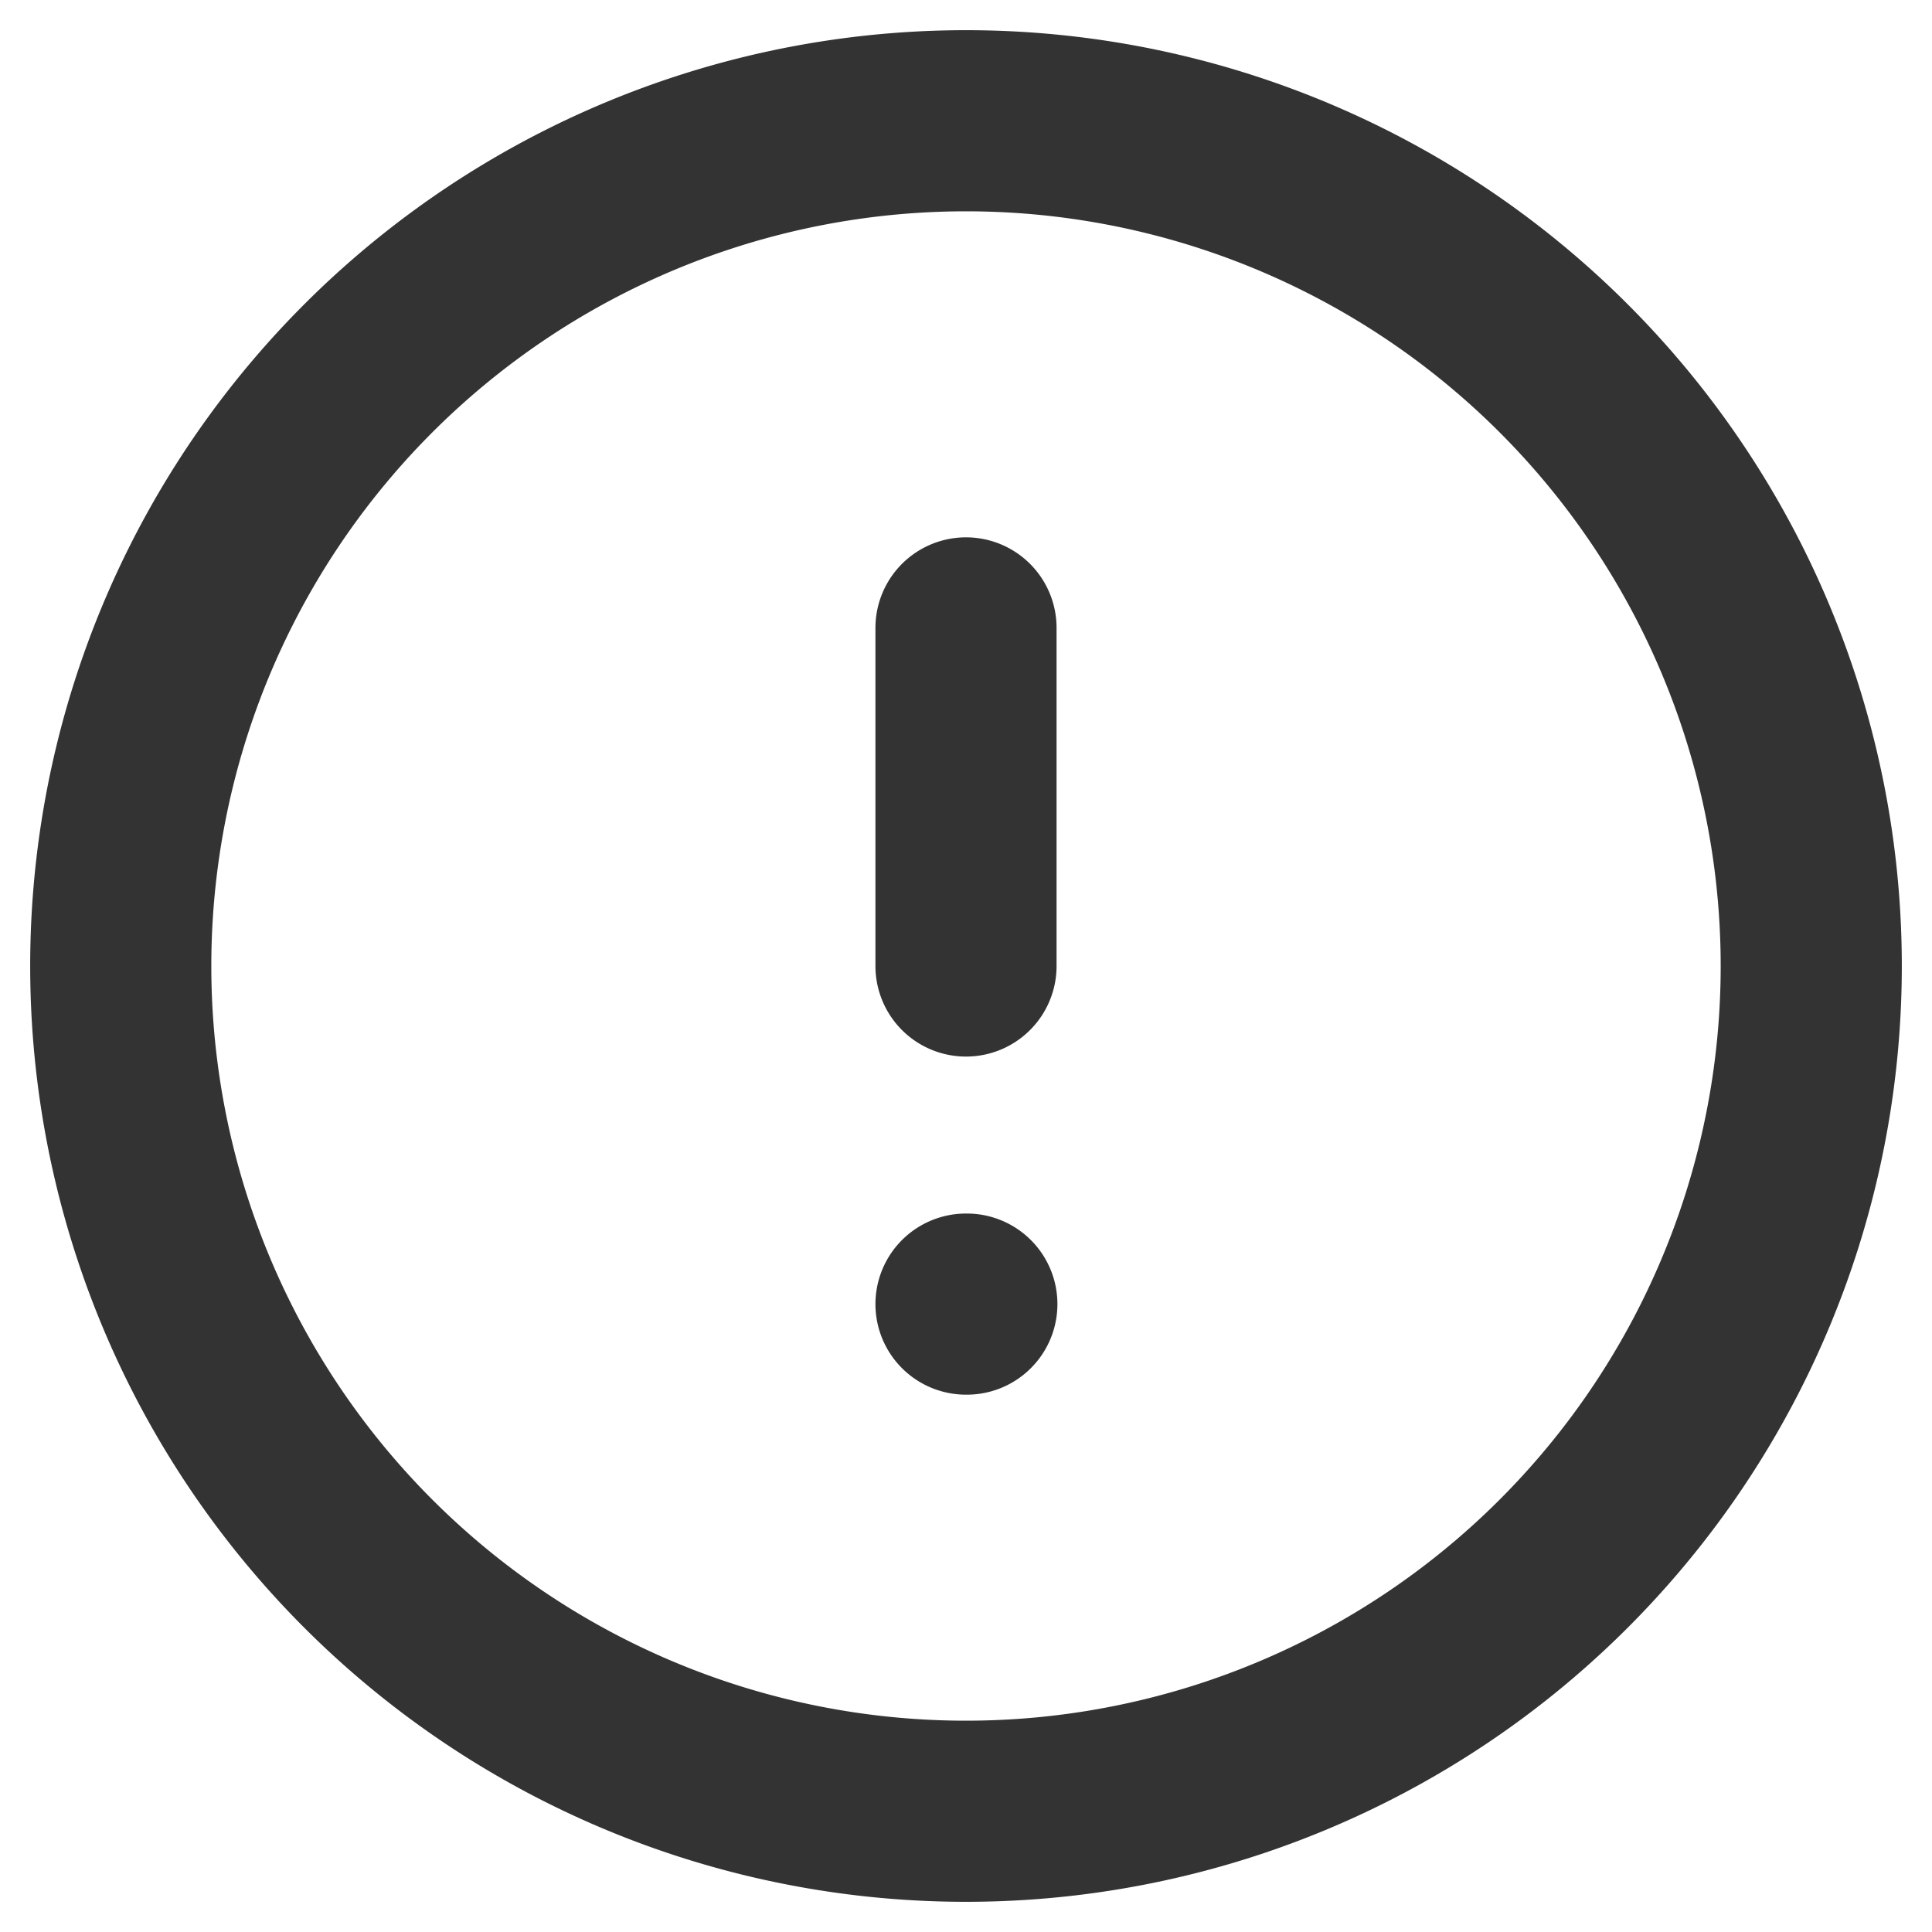 
<svg width="16" height="16" fill="none" xmlns="http://www.w3.org/2000/svg"><g clip-path="url(#a)" stroke="#333" stroke-width="1.5" stroke-linecap="round" stroke-linejoin="round"><path d="M8 15A7 7 0 1 0 8 1a7 7 0 0 0 0 14ZM8 5.2V8M8 10.8h.007" style="stroke-opacity:1"/></g><defs><clipPath id="a"><path fill="#fff" style="fill:#fff;fill-opacity:1" d="M0 0h16v16H0z"/></clipPath></defs></svg>